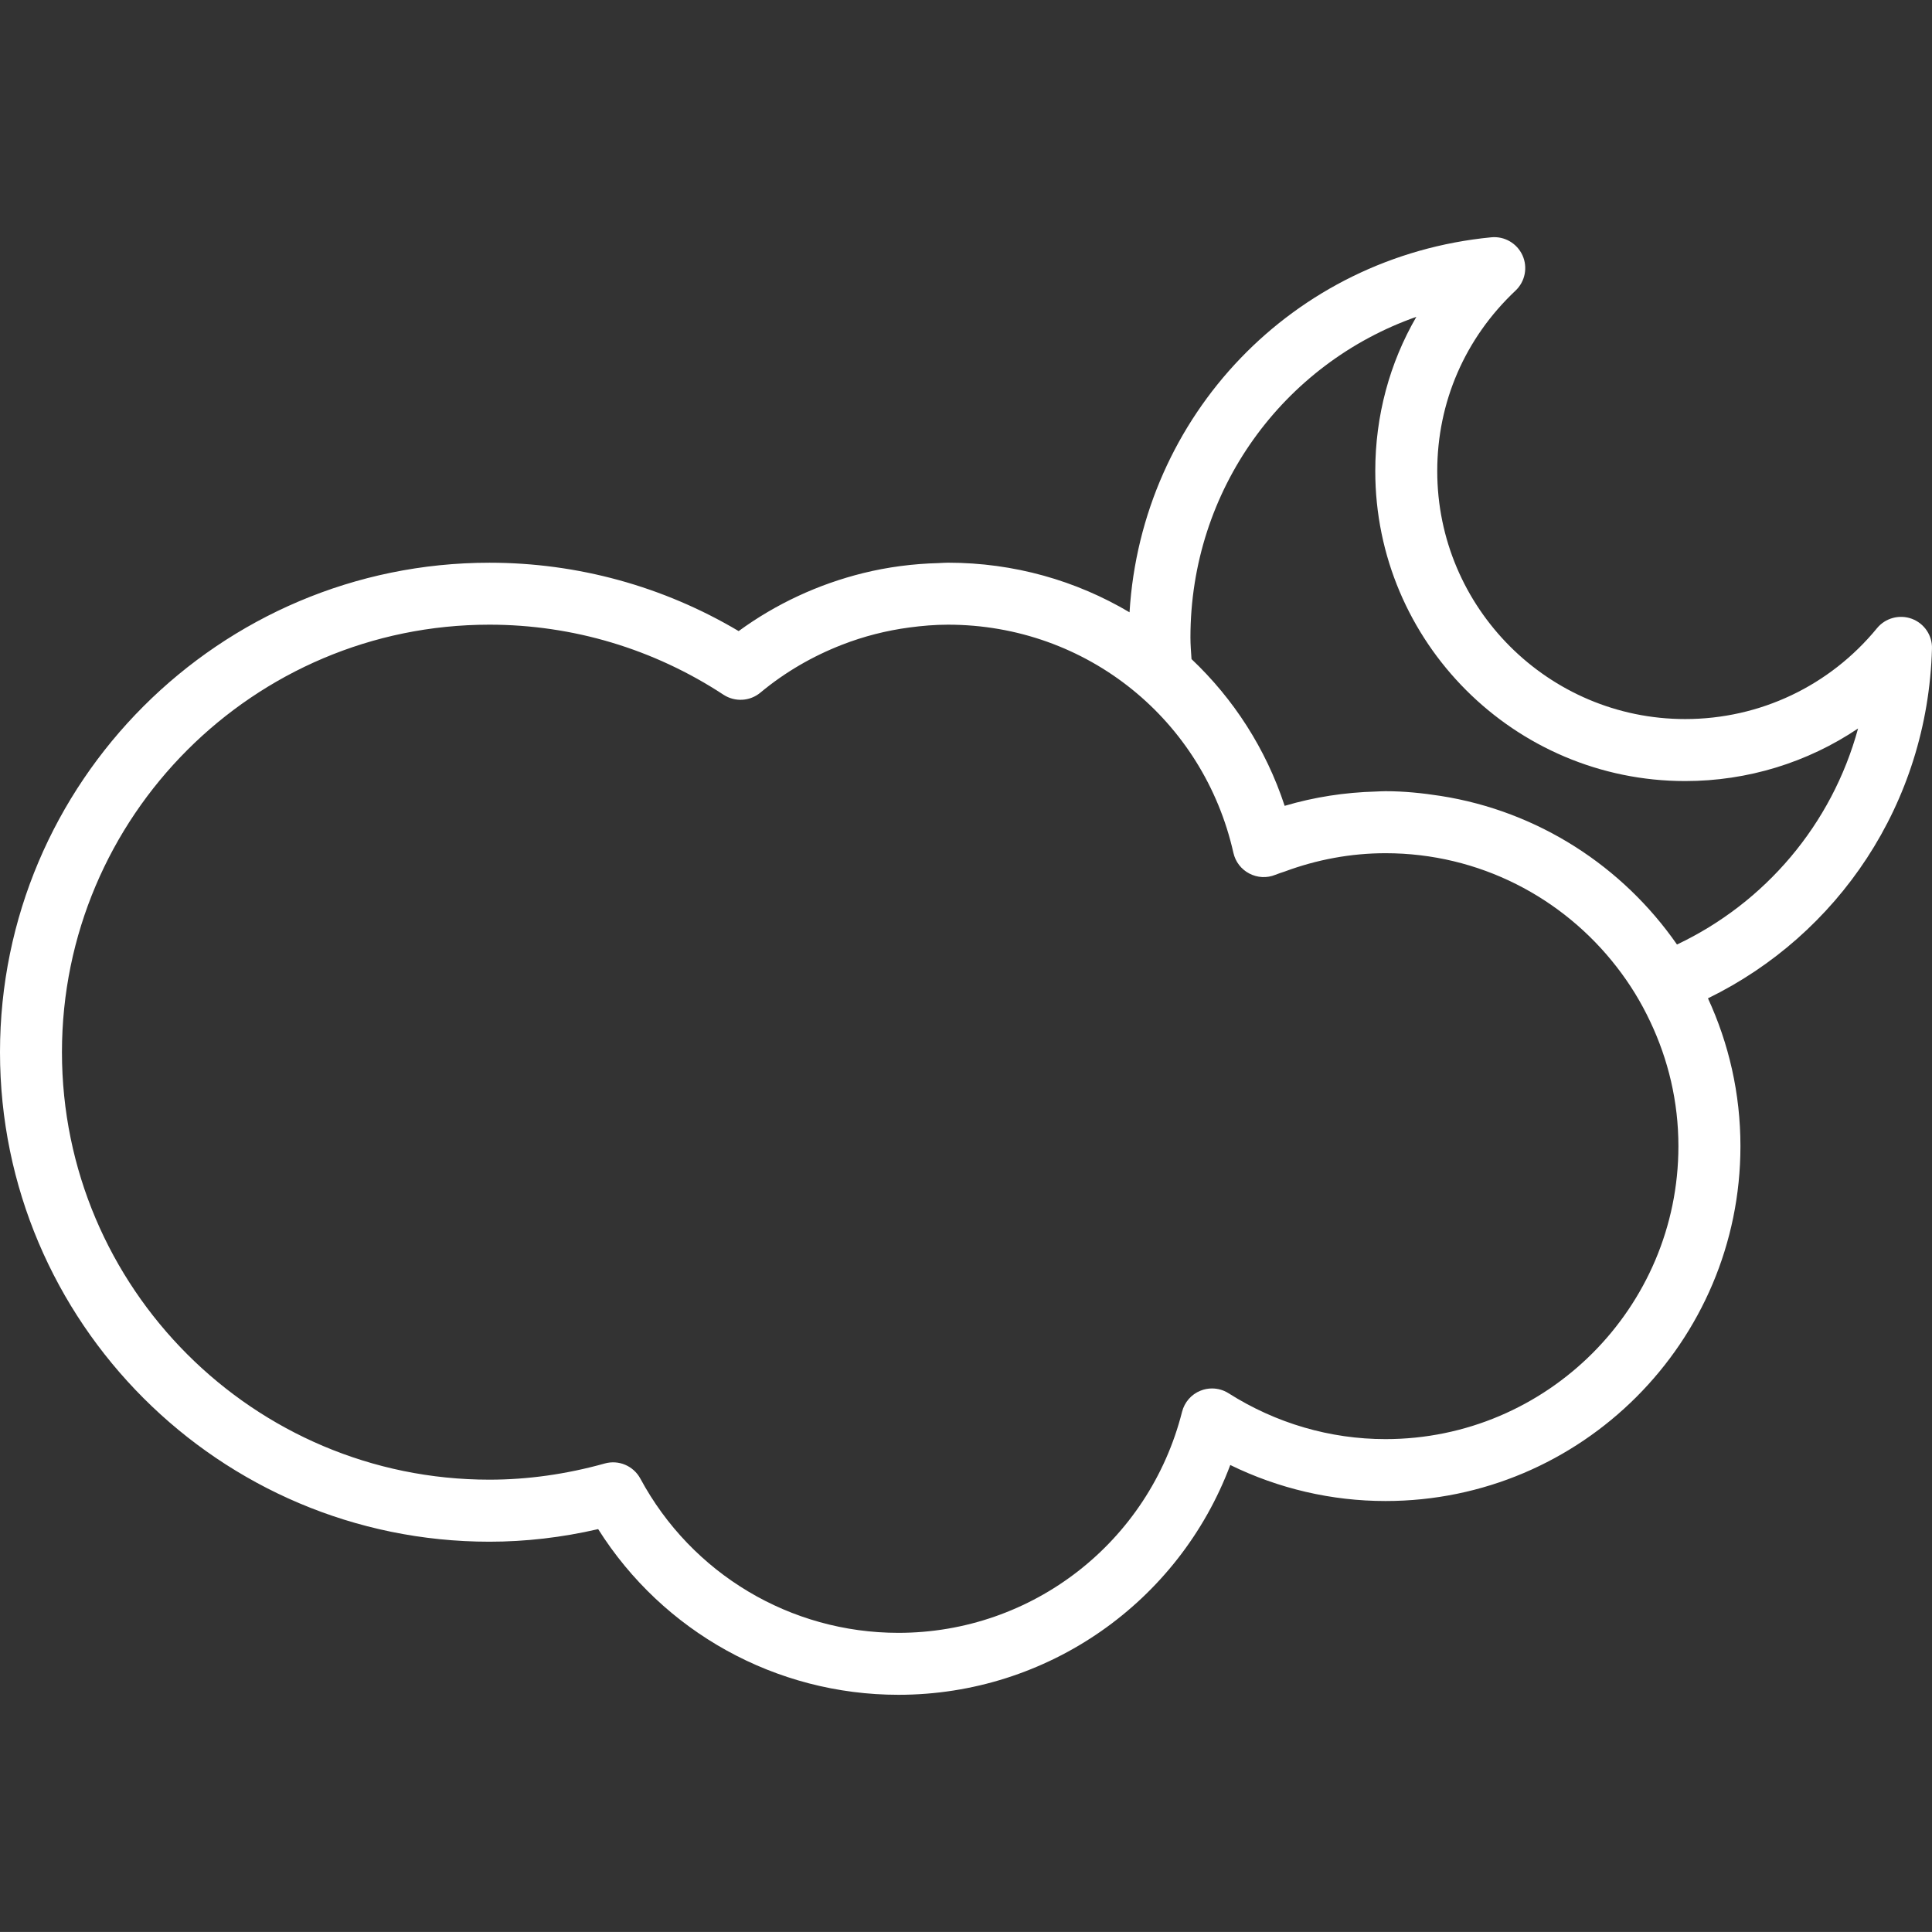 <!-- icon666.com - MILLIONS vector ICONS FREE --><svg fill="white"  version="1.1" id="Capa_1" xmlns="http://www.w3.org/2000/svg" xmlns:xlink="http://www.w3.org/1999/xlink" x="0px" y="0px" viewBox="0 0 73.222 73.221" style="enable-background:new 0 0 73.222 73.221;" xml:space="preserve"><rect x="0" y="0" width="73.222" height="73.221" fill="#333333" stroke="none"/><g><path  d="M73.221,24.585c0.018-0.501-0.291-0.957-0.763-1.133c-0.469-0.173-1.001-0.032-1.319,0.355 c-1.795,2.189-4.441,3.445-7.271,3.445c-5.183,0-9.397-4.216-9.397-9.398c0-2.61,1.053-5.036,2.963-6.836 c0.367-0.344,0.475-0.883,0.268-1.34c-0.208-0.458-0.684-0.734-1.186-0.684c-7.521,0.73-13.252,6.763-13.707,14.212 c-2.021-1.199-4.375-1.88-6.881-1.88c-0.119,0-0.238,0.01-0.357,0.015c-0.969,0.025-1.929,0.149-2.861,0.38 c-1.691,0.419-3.297,1.161-4.715,2.197c-2.861-1.698-6.107-2.591-9.443-2.591C8.322,21.328,0,29.65,0,39.877 C0,50.106,8.322,58.43,18.551,58.43c1.365,0,2.747-0.16,4.119-0.477c2.457,3.896,6.736,6.279,11.381,6.279 c5.649,0,10.625-3.514,12.576-8.709c1.831,0.896,3.842,1.365,5.885,1.365c7.418,0,13.45-6.033,13.45-13.451 c0-2-0.444-3.896-1.231-5.601C69.646,35.437,73.057,30.47,73.221,24.585z M52.508,54.542c-2.102,0-4.154-0.603-5.941-1.735 c-0.188-0.121-0.407-0.185-0.631-0.185c-0.146,0-0.293,0.026-0.435,0.084c-0.351,0.138-0.61,0.438-0.702,0.803 c-1.25,4.933-5.67,8.375-10.75,8.375c-4.089,0-7.836-2.237-9.779-5.844c-0.261-0.483-0.82-0.724-1.352-0.574 c-1.454,0.406-2.924,0.613-4.369,0.613c-8.934,0-16.201-7.269-16.201-16.201c0-8.935,7.268-16.203,16.201-16.203 c3.158,0,6.227,0.919,8.873,2.656c0.434,0.282,1,0.25,1.397-0.081c0.931-0.775,1.979-1.381,3.096-1.815 c0.819-0.319,1.675-0.537,2.552-0.654c0.482-0.064,0.969-0.106,1.459-0.106c2.63,0,5.065,0.905,6.981,2.454 c1.885,1.523,3.271,3.67,3.839,6.195c0.076,0.337,0.296,0.624,0.604,0.783c0.308,0.161,0.668,0.178,0.984,0.048 c0.113-0.047,0.229-0.081,0.348-0.122c1.23-0.457,2.519-0.697,3.828-0.697c3.56,0,6.726,1.688,8.756,4.303 c0.5,0.641,0.929,1.338,1.276,2.078c0.681,1.436,1.069,3.031,1.069,4.723C63.61,49.561,58.629,54.542,52.508,54.542z M63.557,35.797c-2.054-2.957-5.258-5.054-8.965-5.633c-0.683-0.106-1.373-0.178-2.084-0.178c-0.123,0-0.244,0.009-0.365,0.013 c-1.176,0.032-2.332,0.209-3.455,0.542c-0.713-2.171-1.943-4.061-3.53-5.562c-0.019-0.273-0.041-0.544-0.041-0.821 c0-5.594,3.519-10.375,8.562-12.15c-1.017,1.756-1.557,3.754-1.557,5.846c0,6.479,5.27,11.748,11.747,11.748 c2.367,0,4.638-0.706,6.551-1.993C69.426,31.255,66.891,34.217,63.557,35.797z"></path></g></svg>